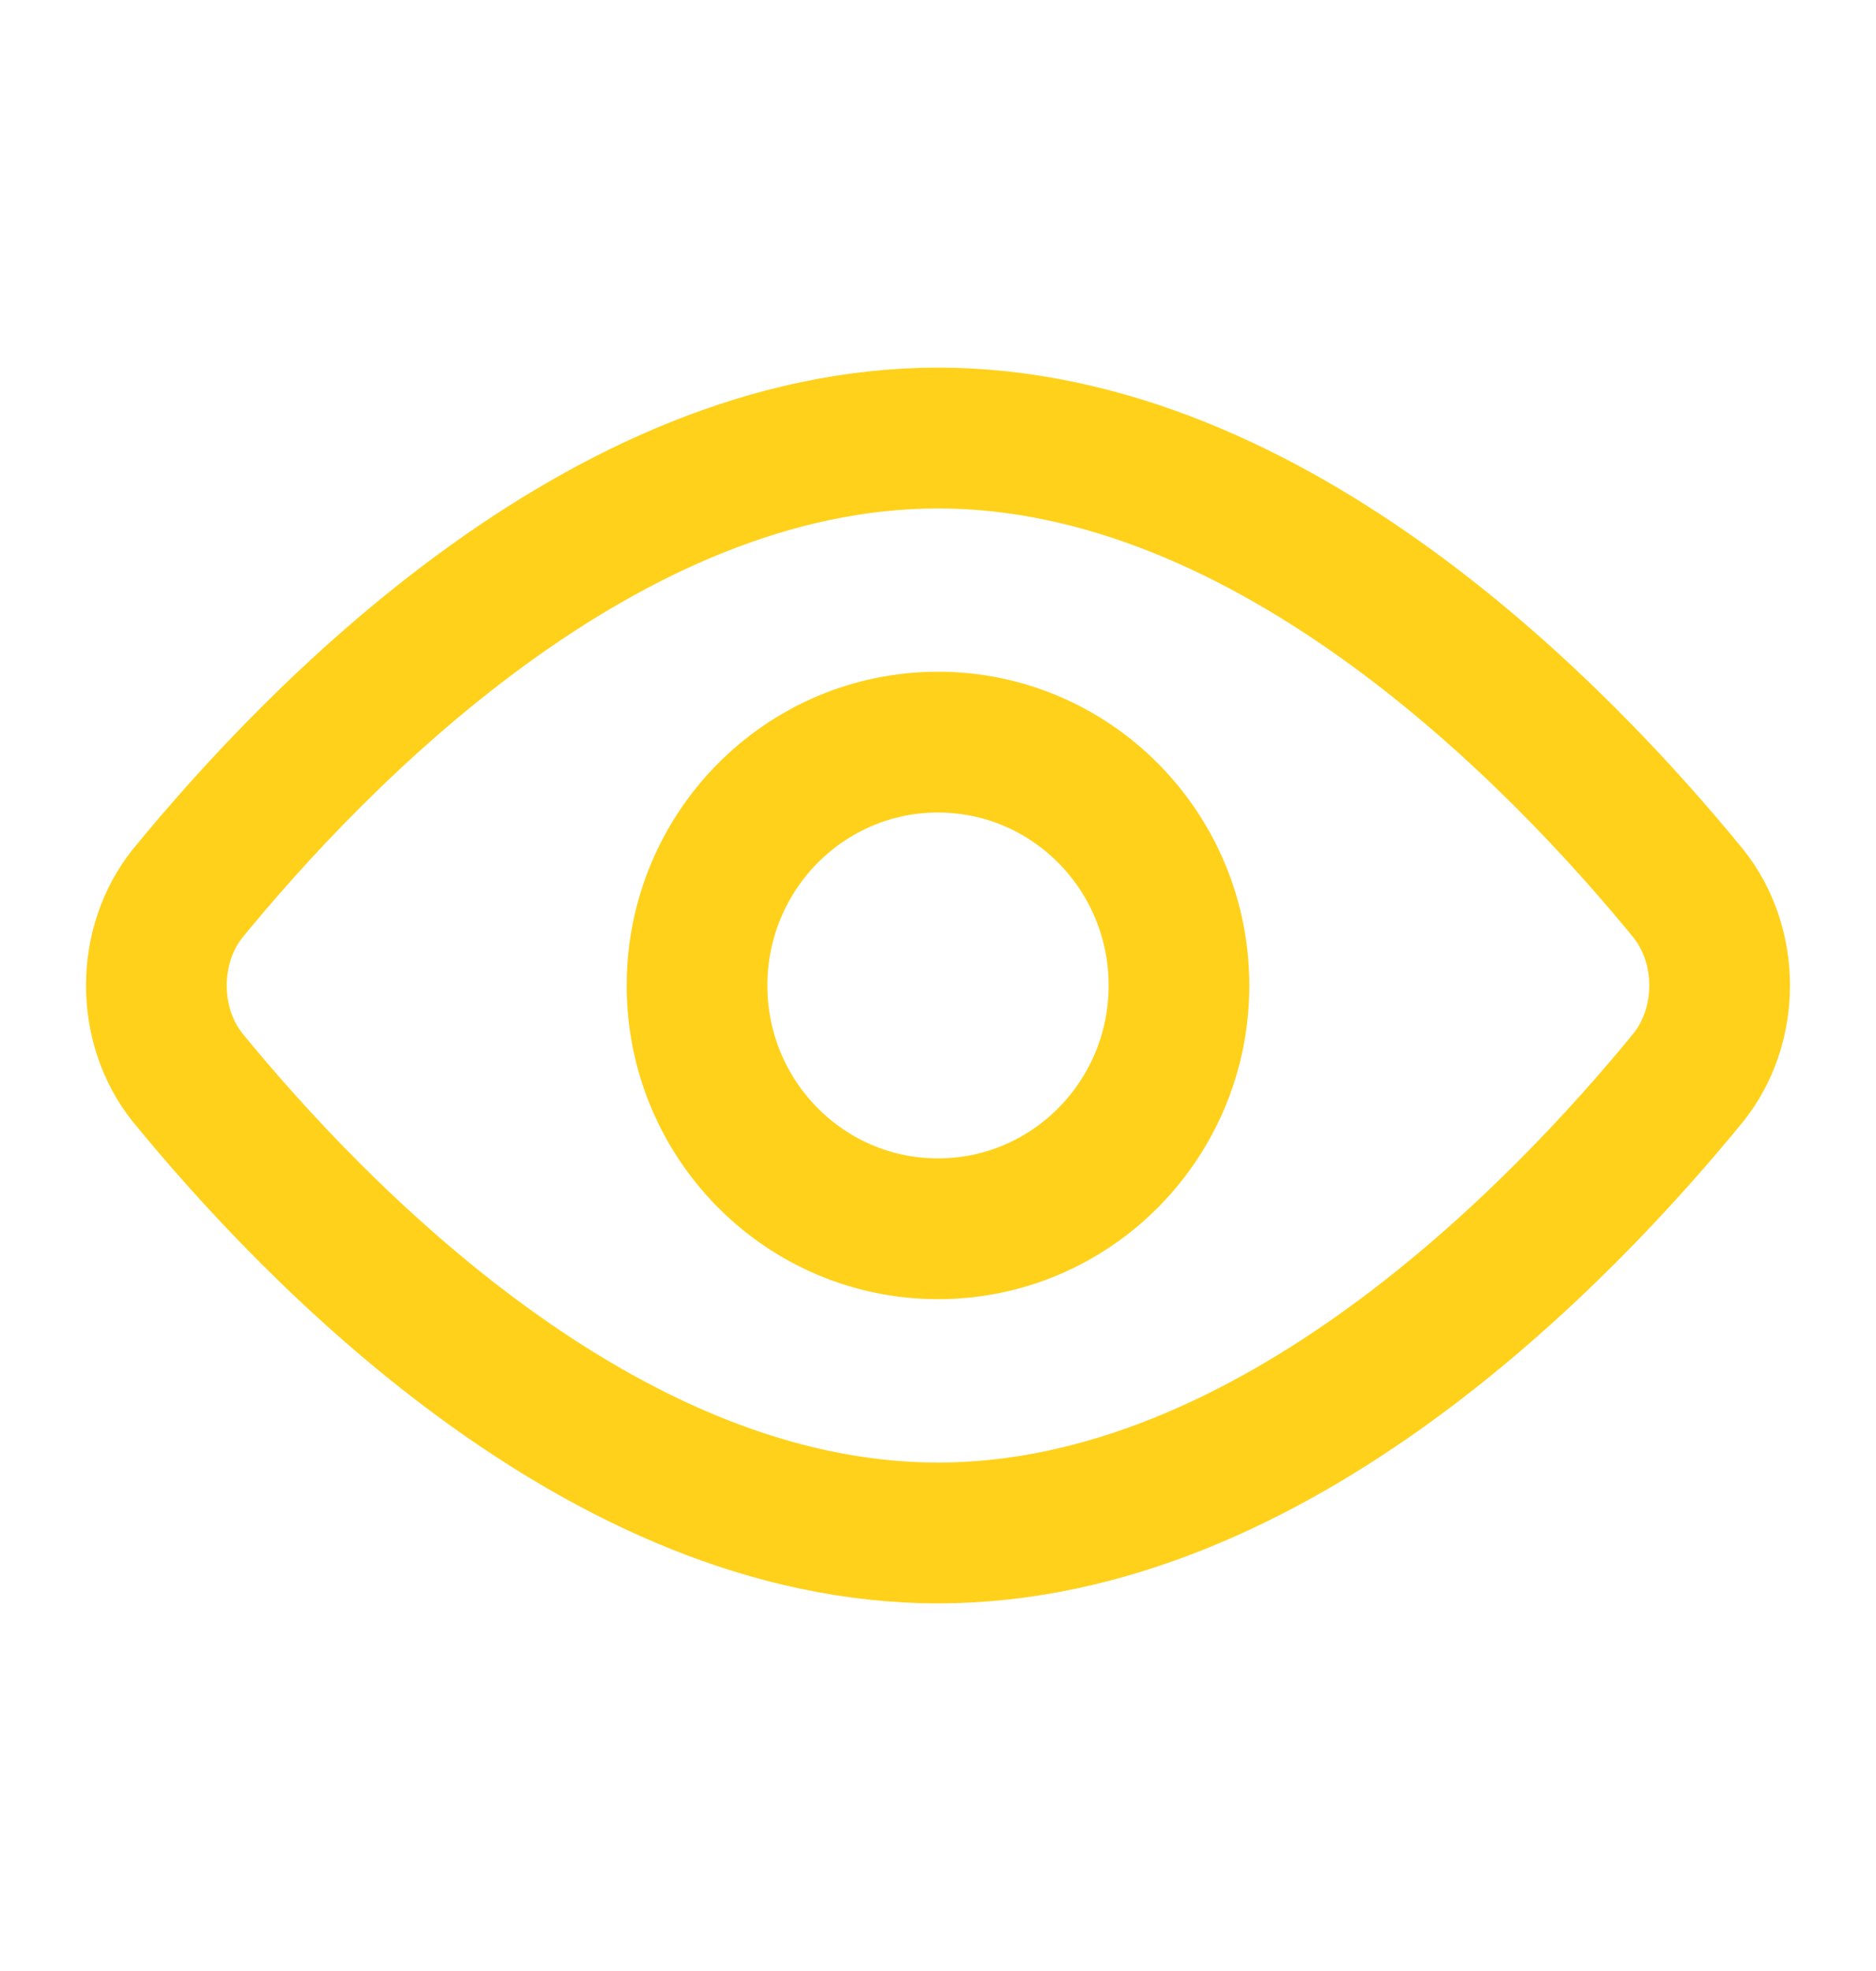 <svg width="20" height="21" viewBox="0 0 20 21" fill="none" xmlns="http://www.w3.org/2000/svg">
    <path d="M18.002 9.523C18.215 9.791 18.333 10.139 18.333 10.5C18.333 10.861 18.215 11.209 18.002 11.477C16.654 13.125 13.584 16.333 10 16.333C6.416 16.333 3.346 13.125 1.997 11.477C1.784 11.209 1.667 10.861 1.667 10.5C1.667 10.139 1.784 9.791 1.997 9.523C3.346 7.875 6.416 4.667 10 4.667C13.584 4.667 16.654 7.875 18.002 9.523Z"
          stroke="#FFD11A" stroke-width="1.5" stroke-linecap="round" stroke-linejoin="round"/>
    <path d="M10 13.092C11.419 13.092 12.569 11.932 12.569 10.5C12.569 9.068 11.419 7.907 10 7.907C8.581 7.907 7.431 9.068 7.431 10.5C7.431 11.932 8.581 13.092 10 13.092Z"
          stroke="#FFD11A" stroke-width="1.5" stroke-linecap="round" stroke-linejoin="round"/>
</svg>
